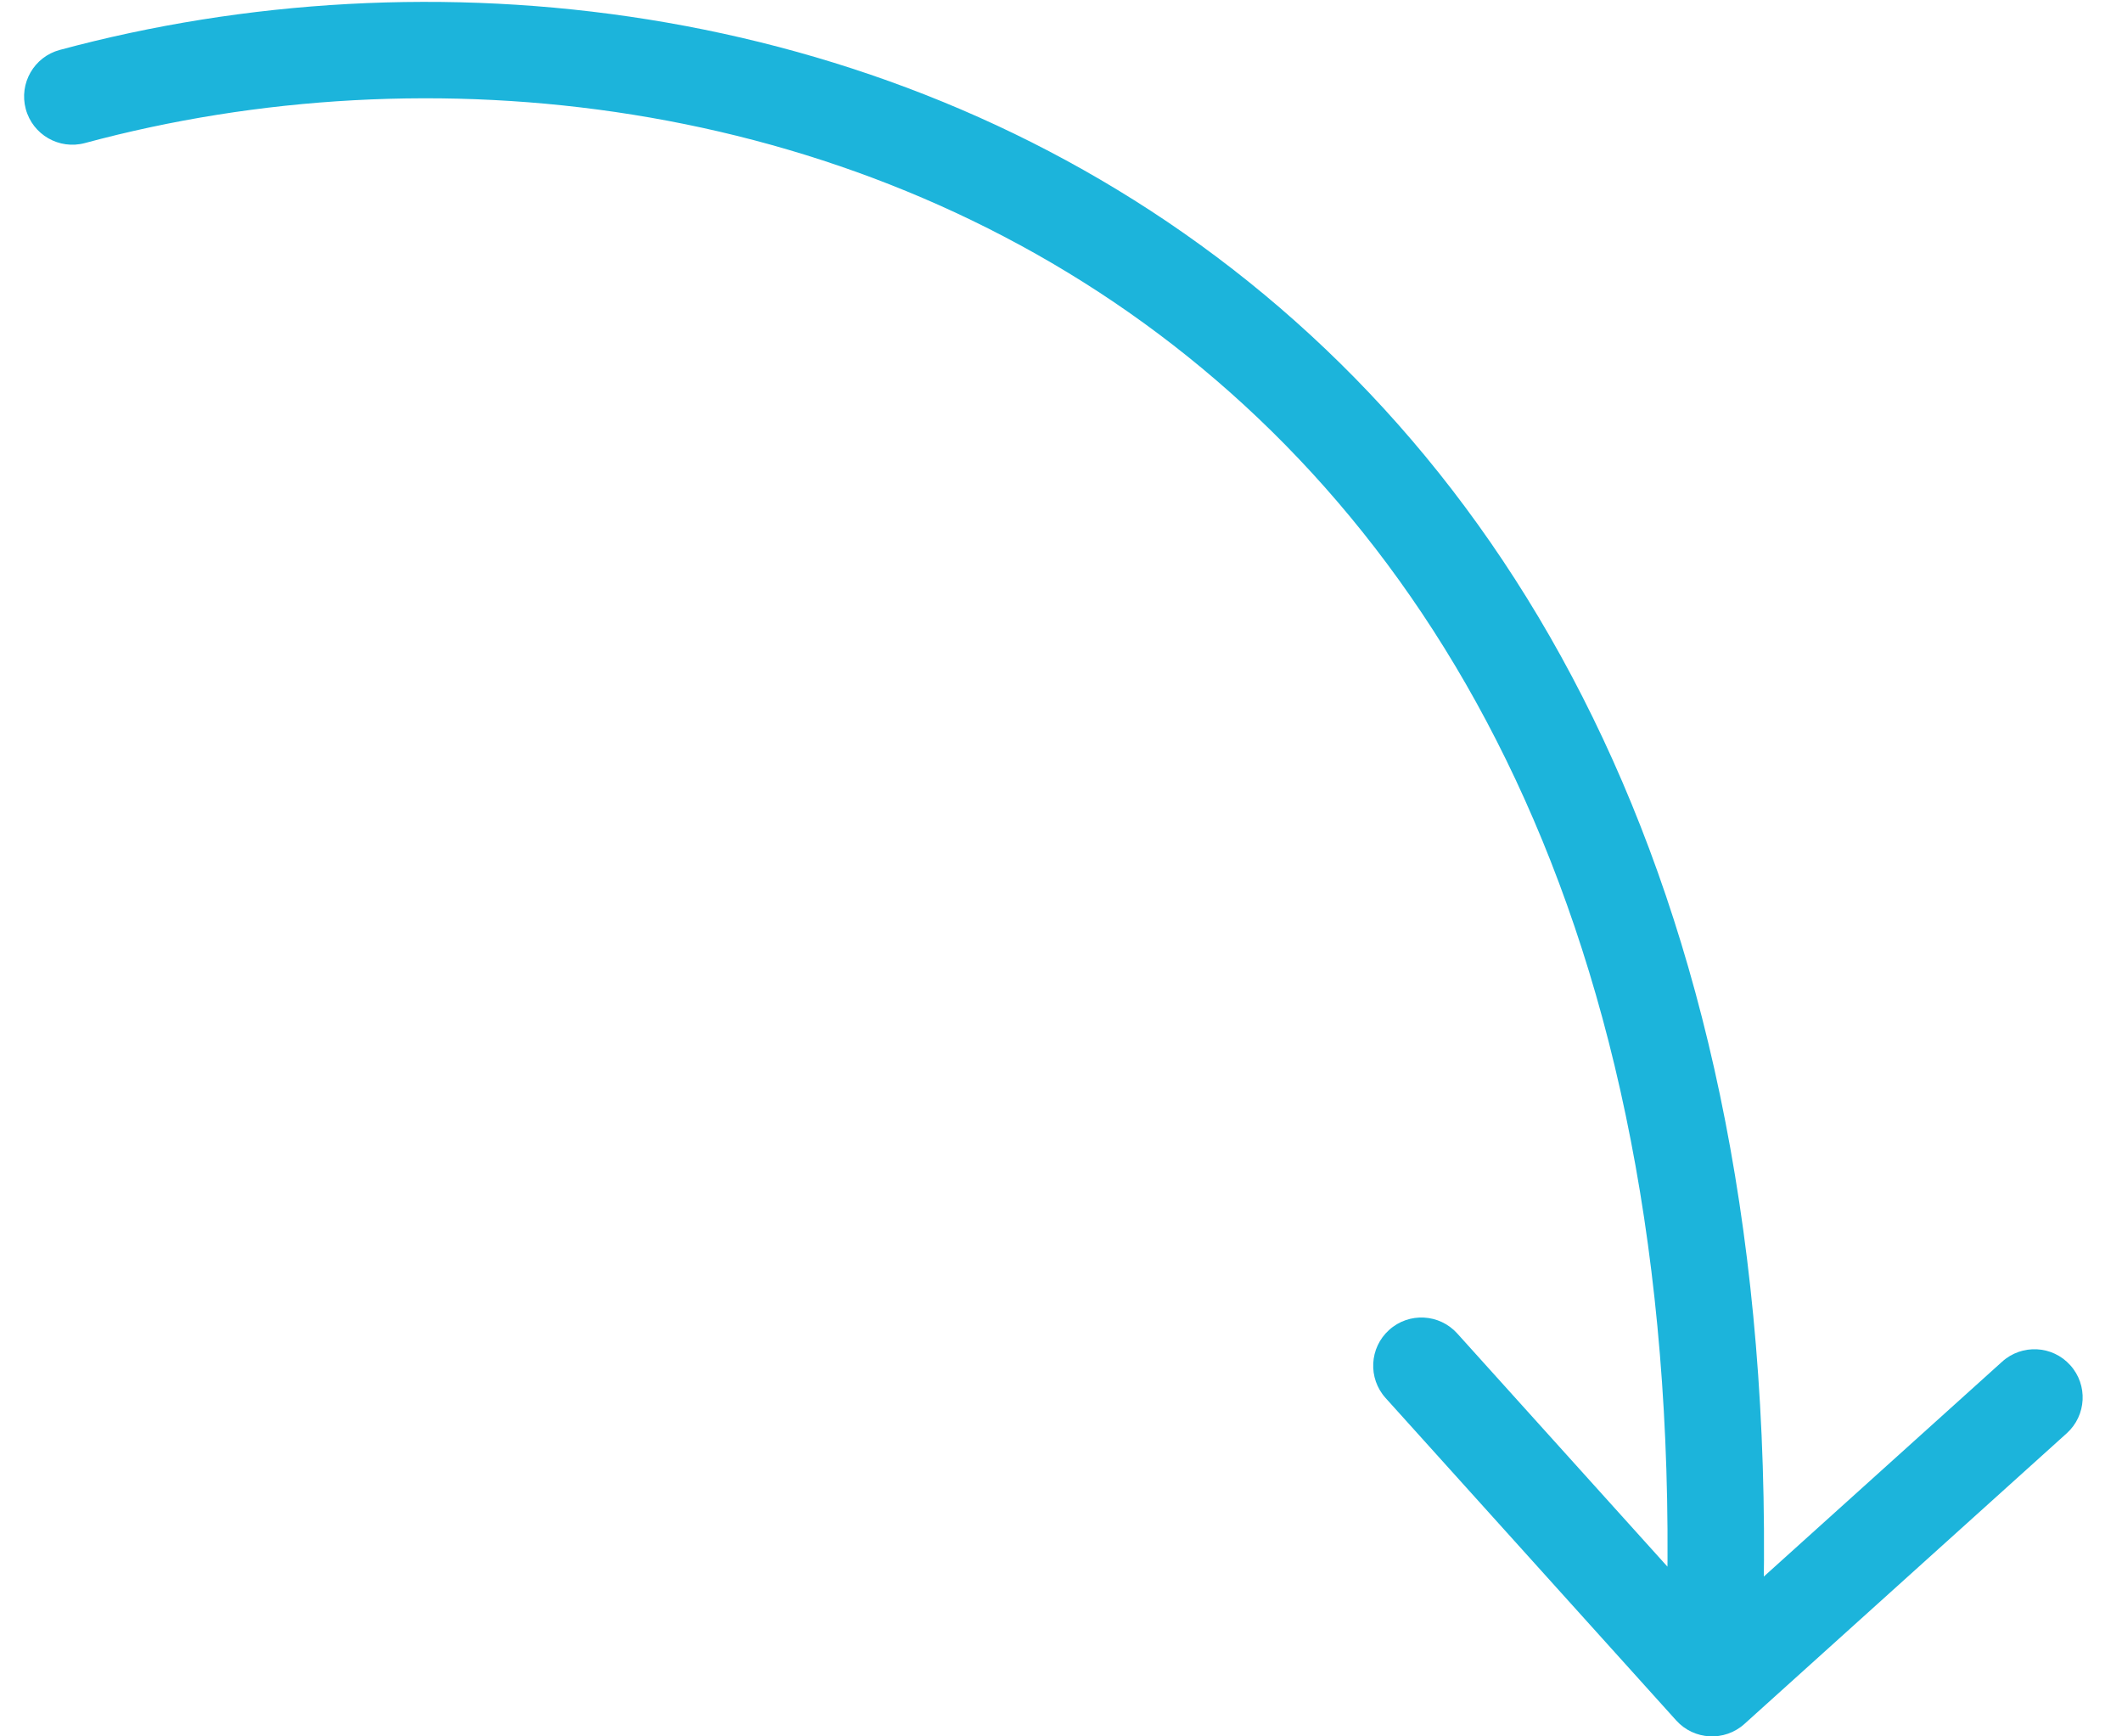 <svg width="44" height="36" viewBox="0 0 44 36" fill="none" xmlns="http://www.w3.org/2000/svg">
<path d="M1.24 1.035C0.706 1.178 0.391 1.727 0.534 2.26C0.678 2.794 1.227 3.109 1.76 2.966L1.24 1.035ZM34.757 35.67C35.127 36.08 35.76 36.112 36.17 35.743L42.854 29.716C43.264 29.346 43.297 28.714 42.927 28.304C42.557 27.893 41.925 27.861 41.515 28.231L35.573 33.588L30.216 27.646C29.846 27.236 29.214 27.203 28.804 27.573C28.393 27.943 28.361 28.575 28.731 28.985L34.757 35.67ZM1.76 2.966C8.926 1.033 17.474 2.011 24.025 6.925C30.537 11.809 35.238 20.705 34.501 34.948L36.499 35.052C37.262 20.295 32.38 10.691 25.225 5.325C18.11 -0.011 8.907 -1.033 1.24 1.035L1.76 2.966Z" fill="#1CB4DB"/>
</svg>
